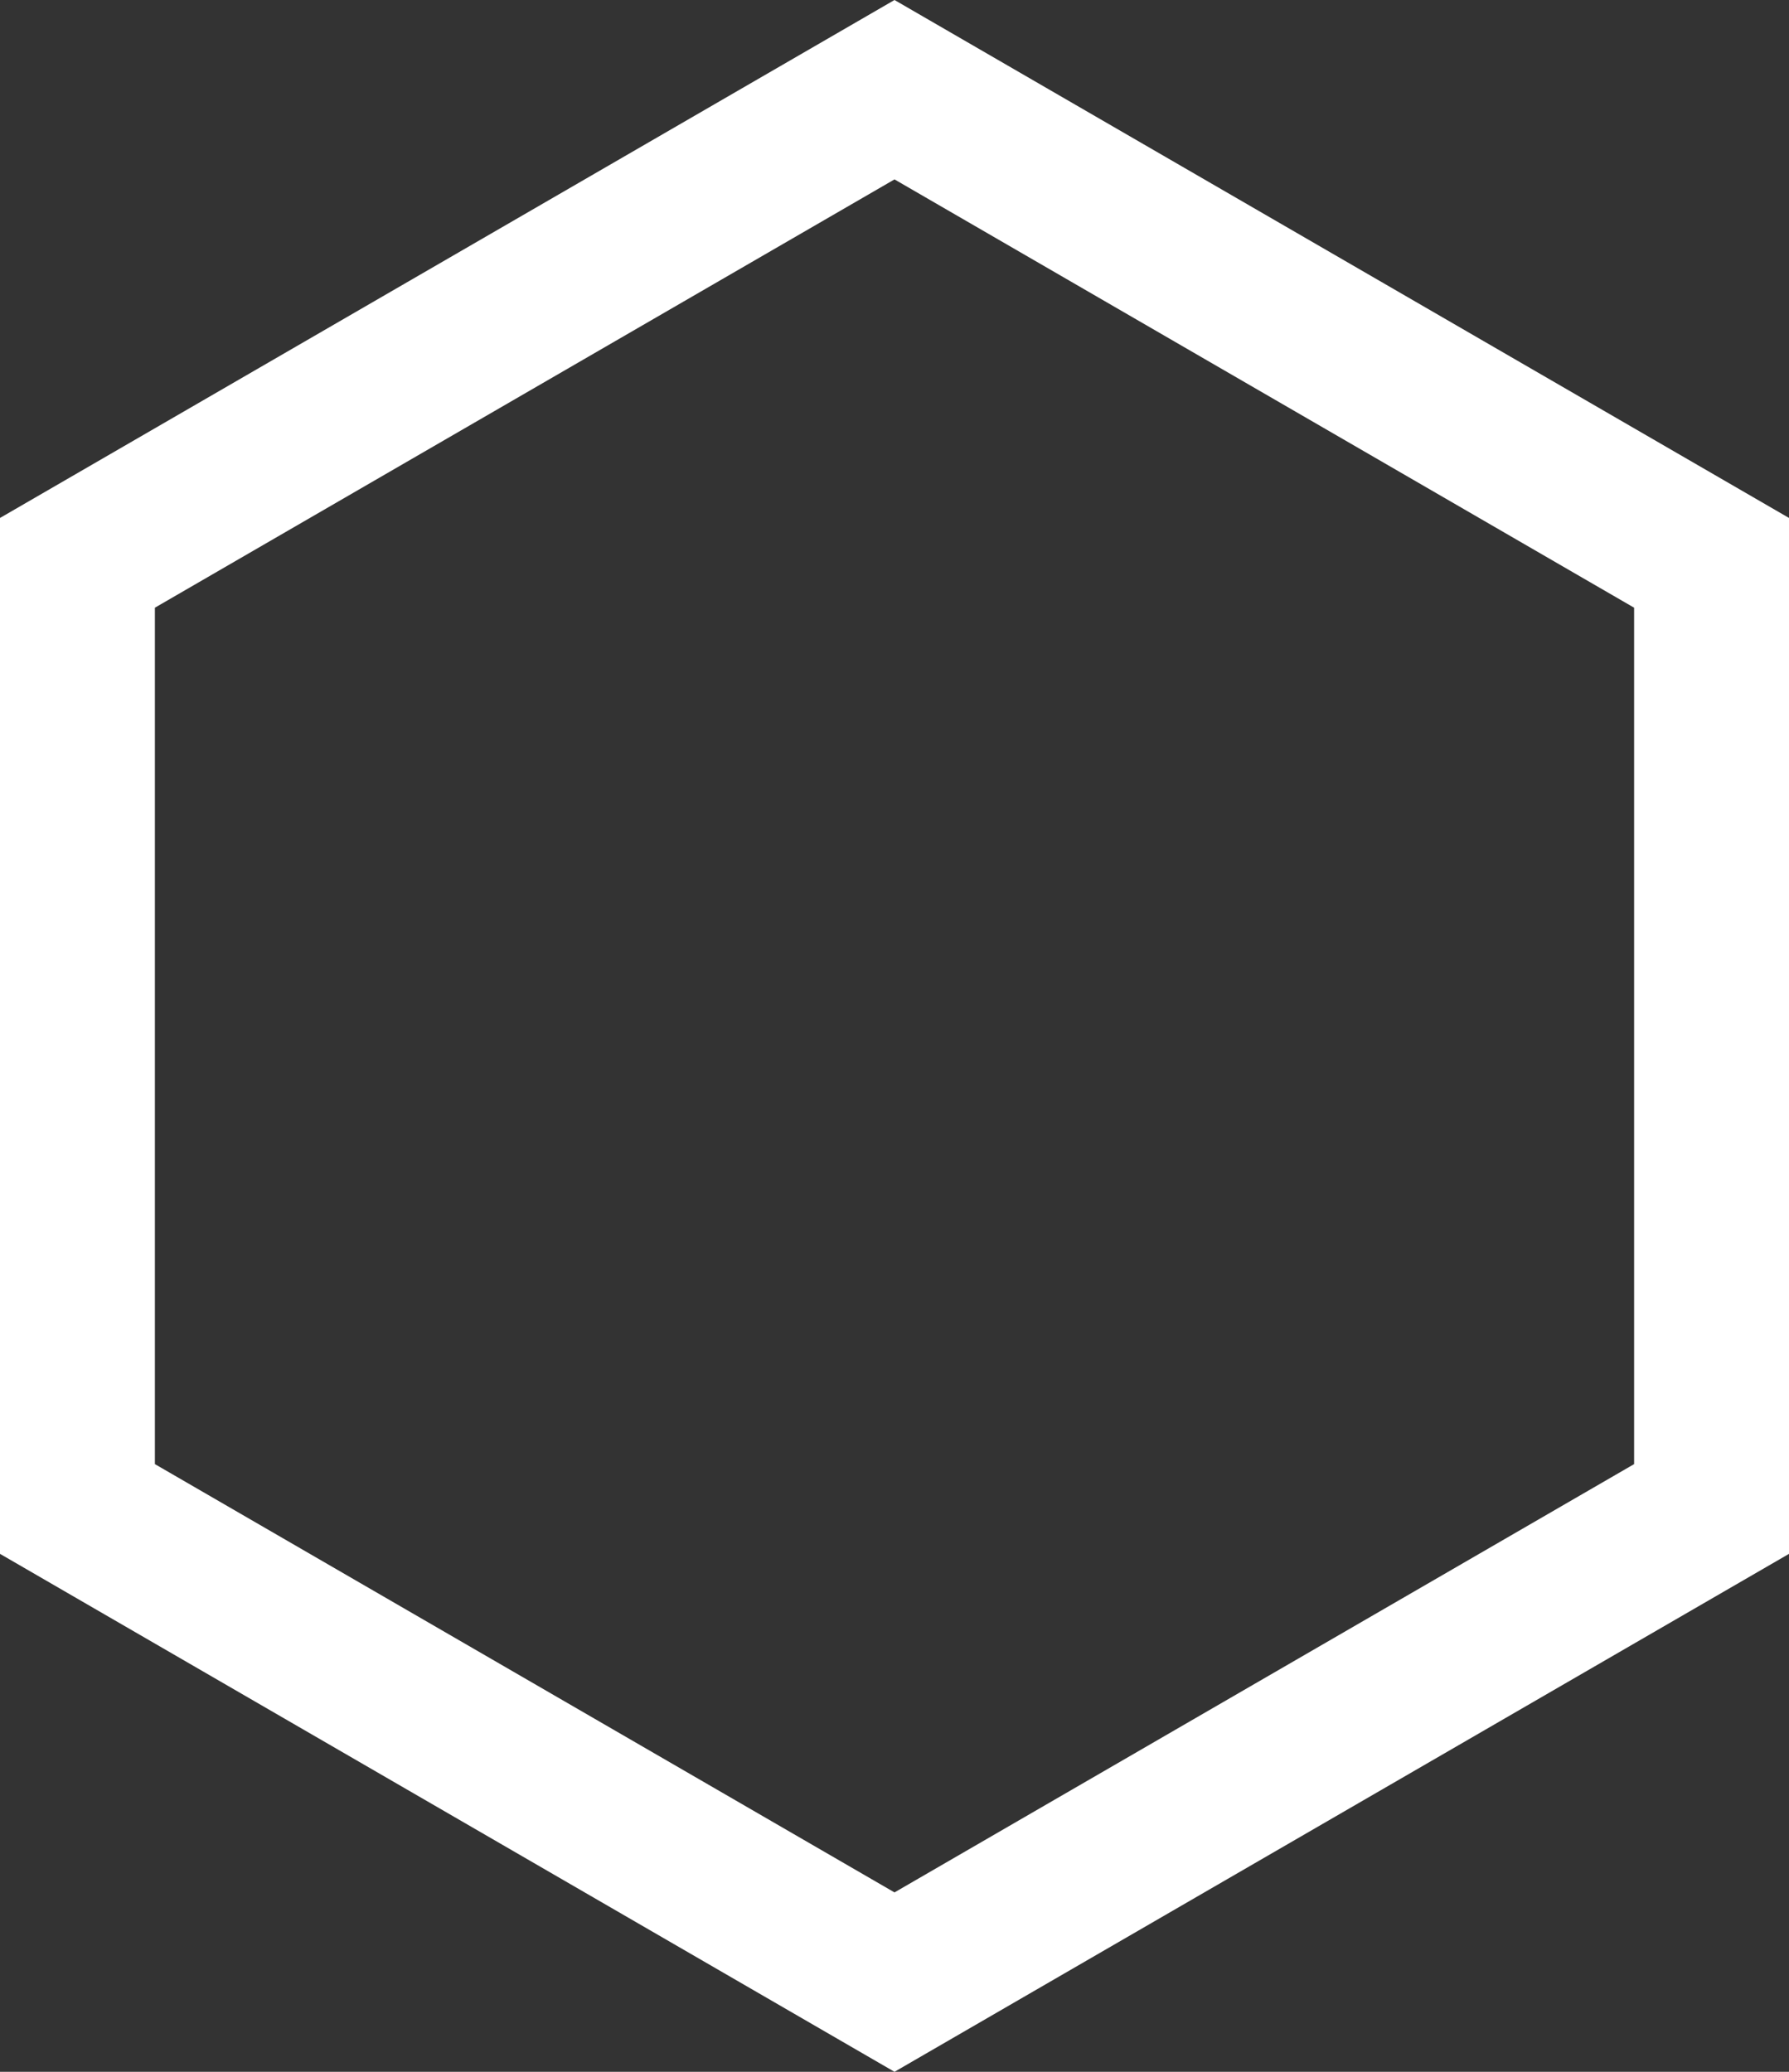 <svg width="19" height="22" viewBox="0 0 19 22" fill="none" xmlns="http://www.w3.org/2000/svg">
<rect x="0" y="0" width="19" height="22" fill="#333333" stroke="none"/>
<path fill-rule="evenodd" clip-rule="evenodd" d="M9.5 1.905L1.645 6.453V15.547L9.5 20.095L17.355 15.547V6.453L9.5 1.905ZM19 5.5L9.5 0L0 5.5V16.5L9.5 22L19 16.5V5.5Z" fill="white"/>
</svg>
